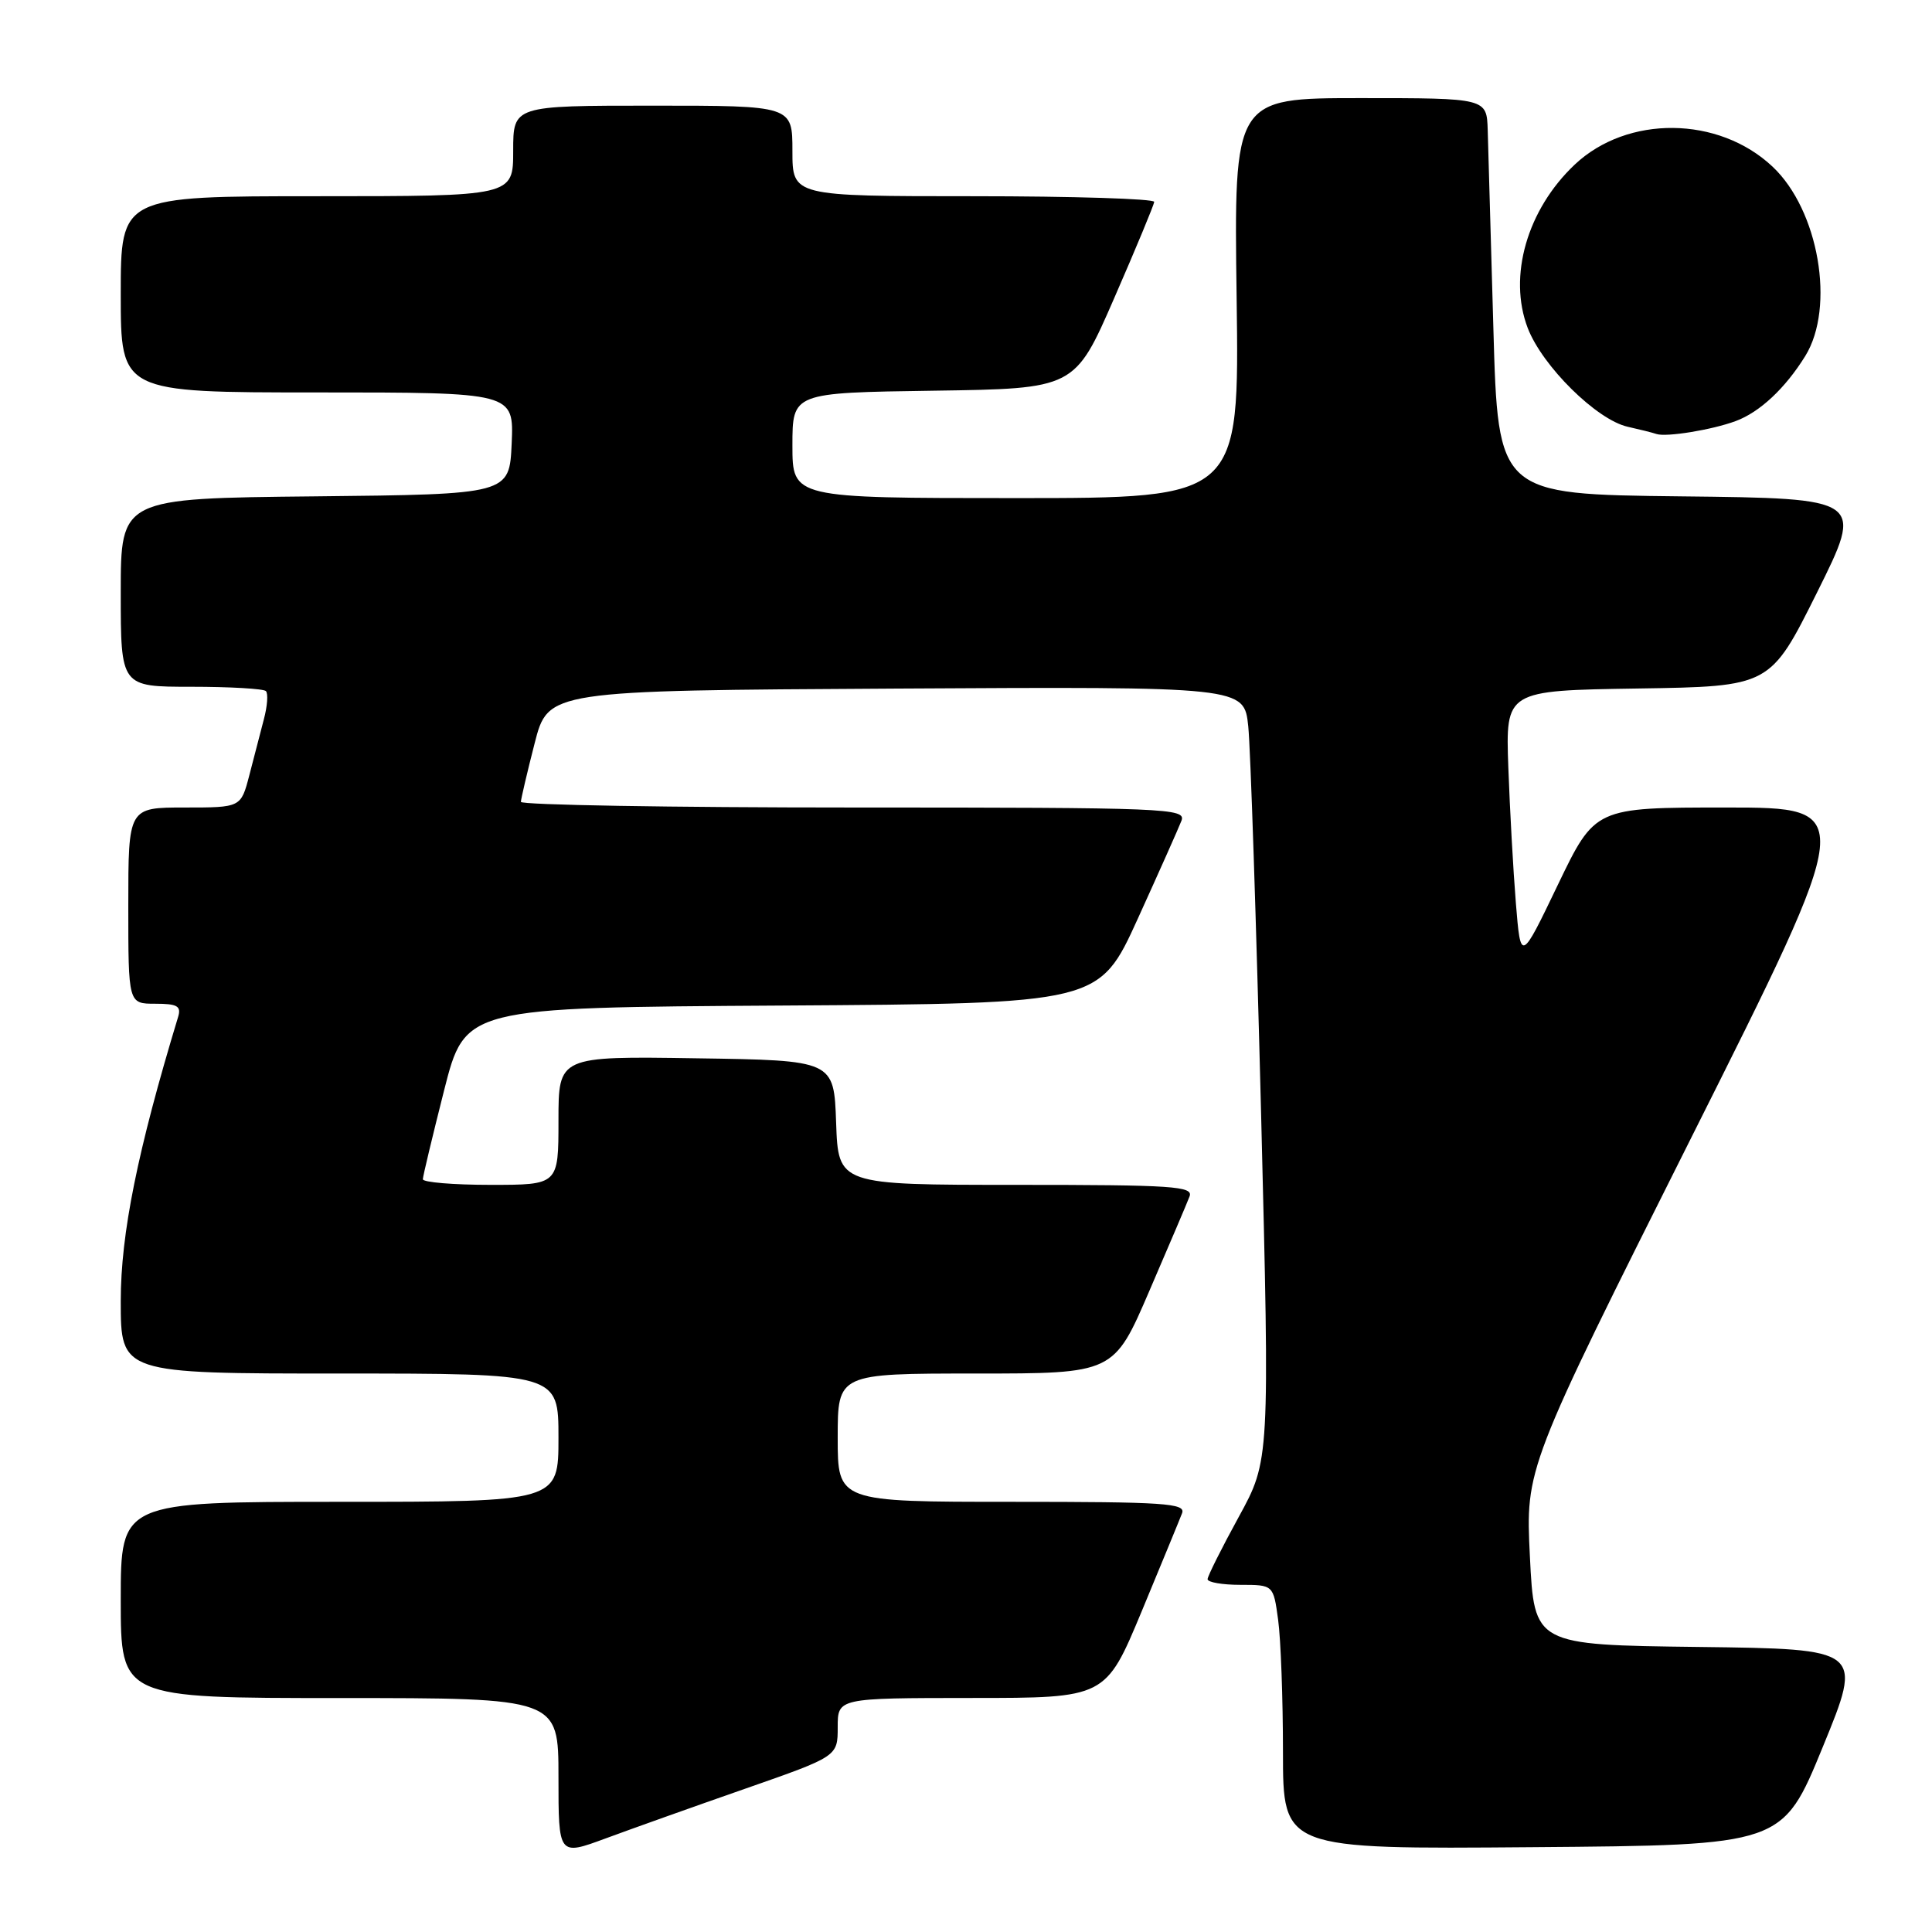 <?xml version="1.0" encoding="UTF-8" standalone="no"?>
<!DOCTYPE svg PUBLIC "-//W3C//DTD SVG 1.1//EN" "http://www.w3.org/Graphics/SVG/1.1/DTD/svg11.dtd" >
<svg xmlns="http://www.w3.org/2000/svg" xmlns:xlink="http://www.w3.org/1999/xlink" version="1.1" viewBox="0 0 256 256">
 <g >
 <path fill="currentColor"
d=" M 98.75 237.01 C 111.00 232.73 111.00 232.73 111.00 228.86 C 111.00 225.00 111.00 225.00 128.75 224.99 C 146.50 224.99 146.50 224.99 151.28 213.51 C 153.90 207.19 156.31 201.35 156.63 200.51 C 157.14 199.19 154.33 199.00 134.11 199.00 C 111.00 199.00 111.00 199.00 111.00 190.50 C 111.00 182.00 111.00 182.00 129.29 182.00 C 147.58 182.00 147.58 182.00 152.30 171.04 C 154.90 165.01 157.30 159.39 157.62 158.54 C 158.15 157.18 155.47 157.00 134.65 157.00 C 111.08 157.00 111.08 157.00 110.79 148.75 C 110.50 140.50 110.50 140.50 92.25 140.23 C 74.00 139.95 74.00 139.95 74.00 148.48 C 74.00 157.00 74.00 157.00 65.00 157.00 C 60.05 157.00 56.01 156.66 56.03 156.25 C 56.04 155.84 57.31 150.55 58.84 144.50 C 61.63 133.50 61.63 133.50 103.63 133.24 C 145.64 132.98 145.64 132.98 150.76 121.74 C 153.57 115.56 156.18 109.71 156.55 108.75 C 157.18 107.10 154.70 107.00 113.11 107.00 C 88.85 107.00 69.01 106.66 69.02 106.25 C 69.04 105.84 69.85 102.35 70.84 98.50 C 72.63 91.50 72.63 91.50 118.74 91.24 C 164.85 90.98 164.85 90.98 165.40 96.24 C 165.70 99.13 166.46 122.20 167.10 147.50 C 168.25 193.50 168.25 193.50 164.14 201.00 C 161.88 205.12 160.02 208.84 160.01 209.25 C 160.01 209.66 161.96 210.00 164.36 210.00 C 168.73 210.00 168.73 210.00 169.36 214.64 C 169.71 217.19 170.00 225.07 170.00 232.15 C 170.00 245.03 170.00 245.03 203.09 244.76 C 236.19 244.50 236.19 244.50 241.52 231.50 C 246.85 218.50 246.85 218.50 225.07 218.23 C 203.30 217.96 203.30 217.96 202.72 206.25 C 202.14 194.54 202.14 194.54 224.09 150.77 C 246.04 107.00 246.04 107.00 228.70 107.00 C 211.35 107.00 211.35 107.00 206.42 117.25 C 201.50 127.50 201.50 127.50 200.86 119.66 C 200.51 115.34 200.06 107.24 199.86 101.66 C 199.50 91.50 199.50 91.50 217.03 91.23 C 234.56 90.96 234.56 90.96 240.77 78.50 C 246.97 66.04 246.97 66.04 222.74 65.77 C 198.50 65.50 198.50 65.50 197.88 43.50 C 197.53 31.40 197.20 19.59 197.13 17.25 C 197.00 13.00 197.00 13.00 180.25 13.00 C 163.50 13.00 163.50 13.00 163.86 39.50 C 164.22 66.00 164.22 66.00 134.61 66.00 C 105.00 66.00 105.00 66.00 105.00 59.02 C 105.00 52.04 105.00 52.04 123.70 51.77 C 142.41 51.50 142.41 51.50 147.64 39.50 C 150.52 32.90 152.90 27.16 152.94 26.75 C 152.97 26.34 142.20 26.00 129.00 26.00 C 105.00 26.00 105.00 26.00 105.00 20.00 C 105.00 14.00 105.00 14.00 86.50 14.00 C 68.00 14.00 68.00 14.00 68.00 20.00 C 68.00 26.00 68.00 26.00 42.00 26.00 C 16.00 26.00 16.00 26.00 16.00 39.00 C 16.00 52.00 16.00 52.00 42.05 52.00 C 68.09 52.00 68.09 52.00 67.80 58.75 C 67.50 65.50 67.50 65.50 41.75 65.77 C 16.00 66.03 16.00 66.03 16.00 78.52 C 16.00 91.00 16.00 91.00 25.33 91.00 C 30.47 91.00 34.92 91.26 35.23 91.57 C 35.55 91.88 35.43 93.57 34.96 95.32 C 34.50 97.07 33.63 100.41 33.03 102.75 C 31.92 107.00 31.92 107.00 24.46 107.00 C 17.00 107.00 17.00 107.00 17.00 120.00 C 17.00 133.00 17.00 133.00 20.57 133.00 C 23.50 133.00 24.04 133.31 23.60 134.75 C 18.22 152.48 16.00 163.49 16.00 172.39 C 16.00 182.00 16.00 182.00 45.00 182.00 C 74.00 182.00 74.00 182.00 74.00 190.50 C 74.00 199.00 74.00 199.00 45.00 199.00 C 16.00 199.00 16.00 199.00 16.00 212.00 C 16.00 225.00 16.00 225.00 45.00 225.00 C 74.00 225.00 74.00 225.00 74.00 235.46 C 74.00 245.91 74.00 245.91 80.25 243.60 C 83.69 242.33 92.01 239.36 98.75 237.01 Z  M 230.00 55.79 C 233.18 54.61 236.56 51.45 239.21 47.17 C 243.21 40.69 240.99 27.83 234.87 22.08 C 227.72 15.35 215.63 15.23 208.66 21.81 C 202.35 27.77 199.81 36.61 202.43 43.46 C 204.37 48.52 211.58 55.64 215.69 56.55 C 217.24 56.90 218.95 57.32 219.50 57.51 C 220.82 57.94 226.86 56.96 230.00 55.79 Z "/>
</g>
</svg>